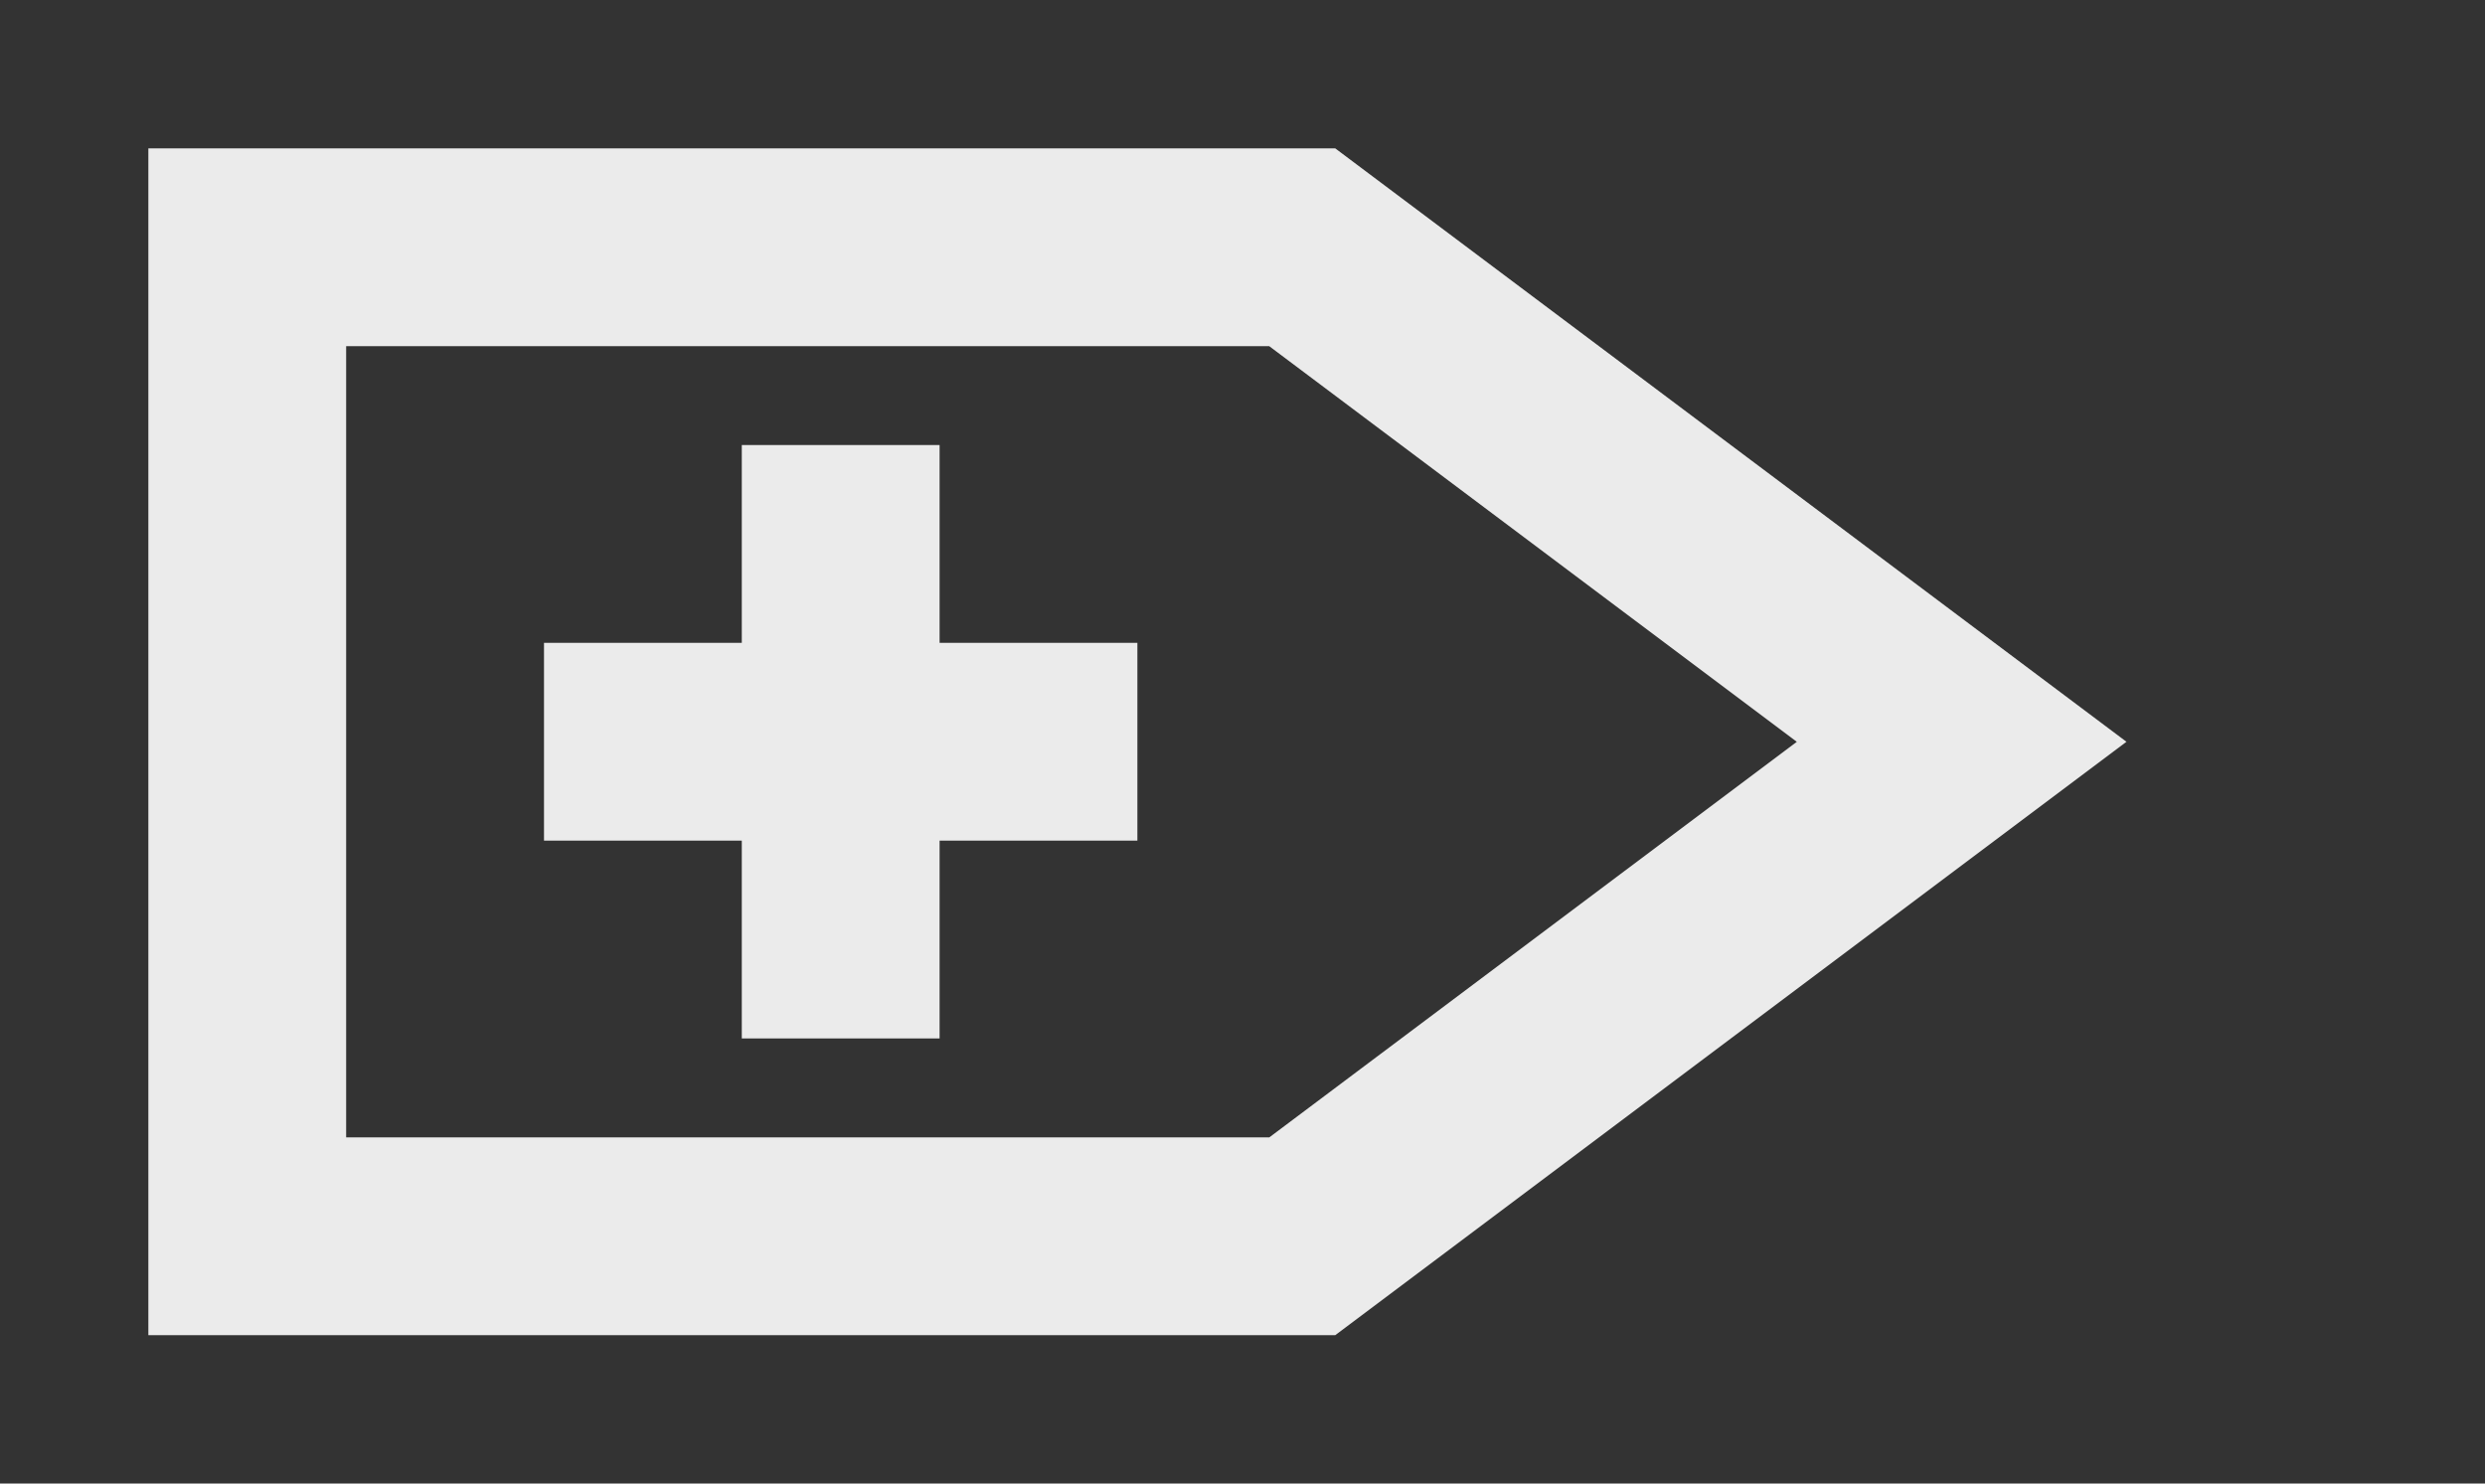<!-- Generated by IcoMoon.io -->
<svg version="1.1" xmlns="http://www.w3.org/2000/svg" width="67" height="40" viewBox="0 0 67 40">
<rect x="0" y="0" width="67" height="40" fill="#333333" stroke="none"/>
<title>mp-next_arrow-3</title>
<path fill="#ebebeb" d="M25.333 17.333h5.333v5.333h-5.333v5.333h-5.333v-5.333h-5.333v-5.333h5.333v-5.333h5.333v5.333zM34.221 30.667h-24.888v-21.333h24.888l14.224 10.667-14.224 10.667zM36 4h-32v32h32l21.333-16-21.333-16z"></path>
</svg>
